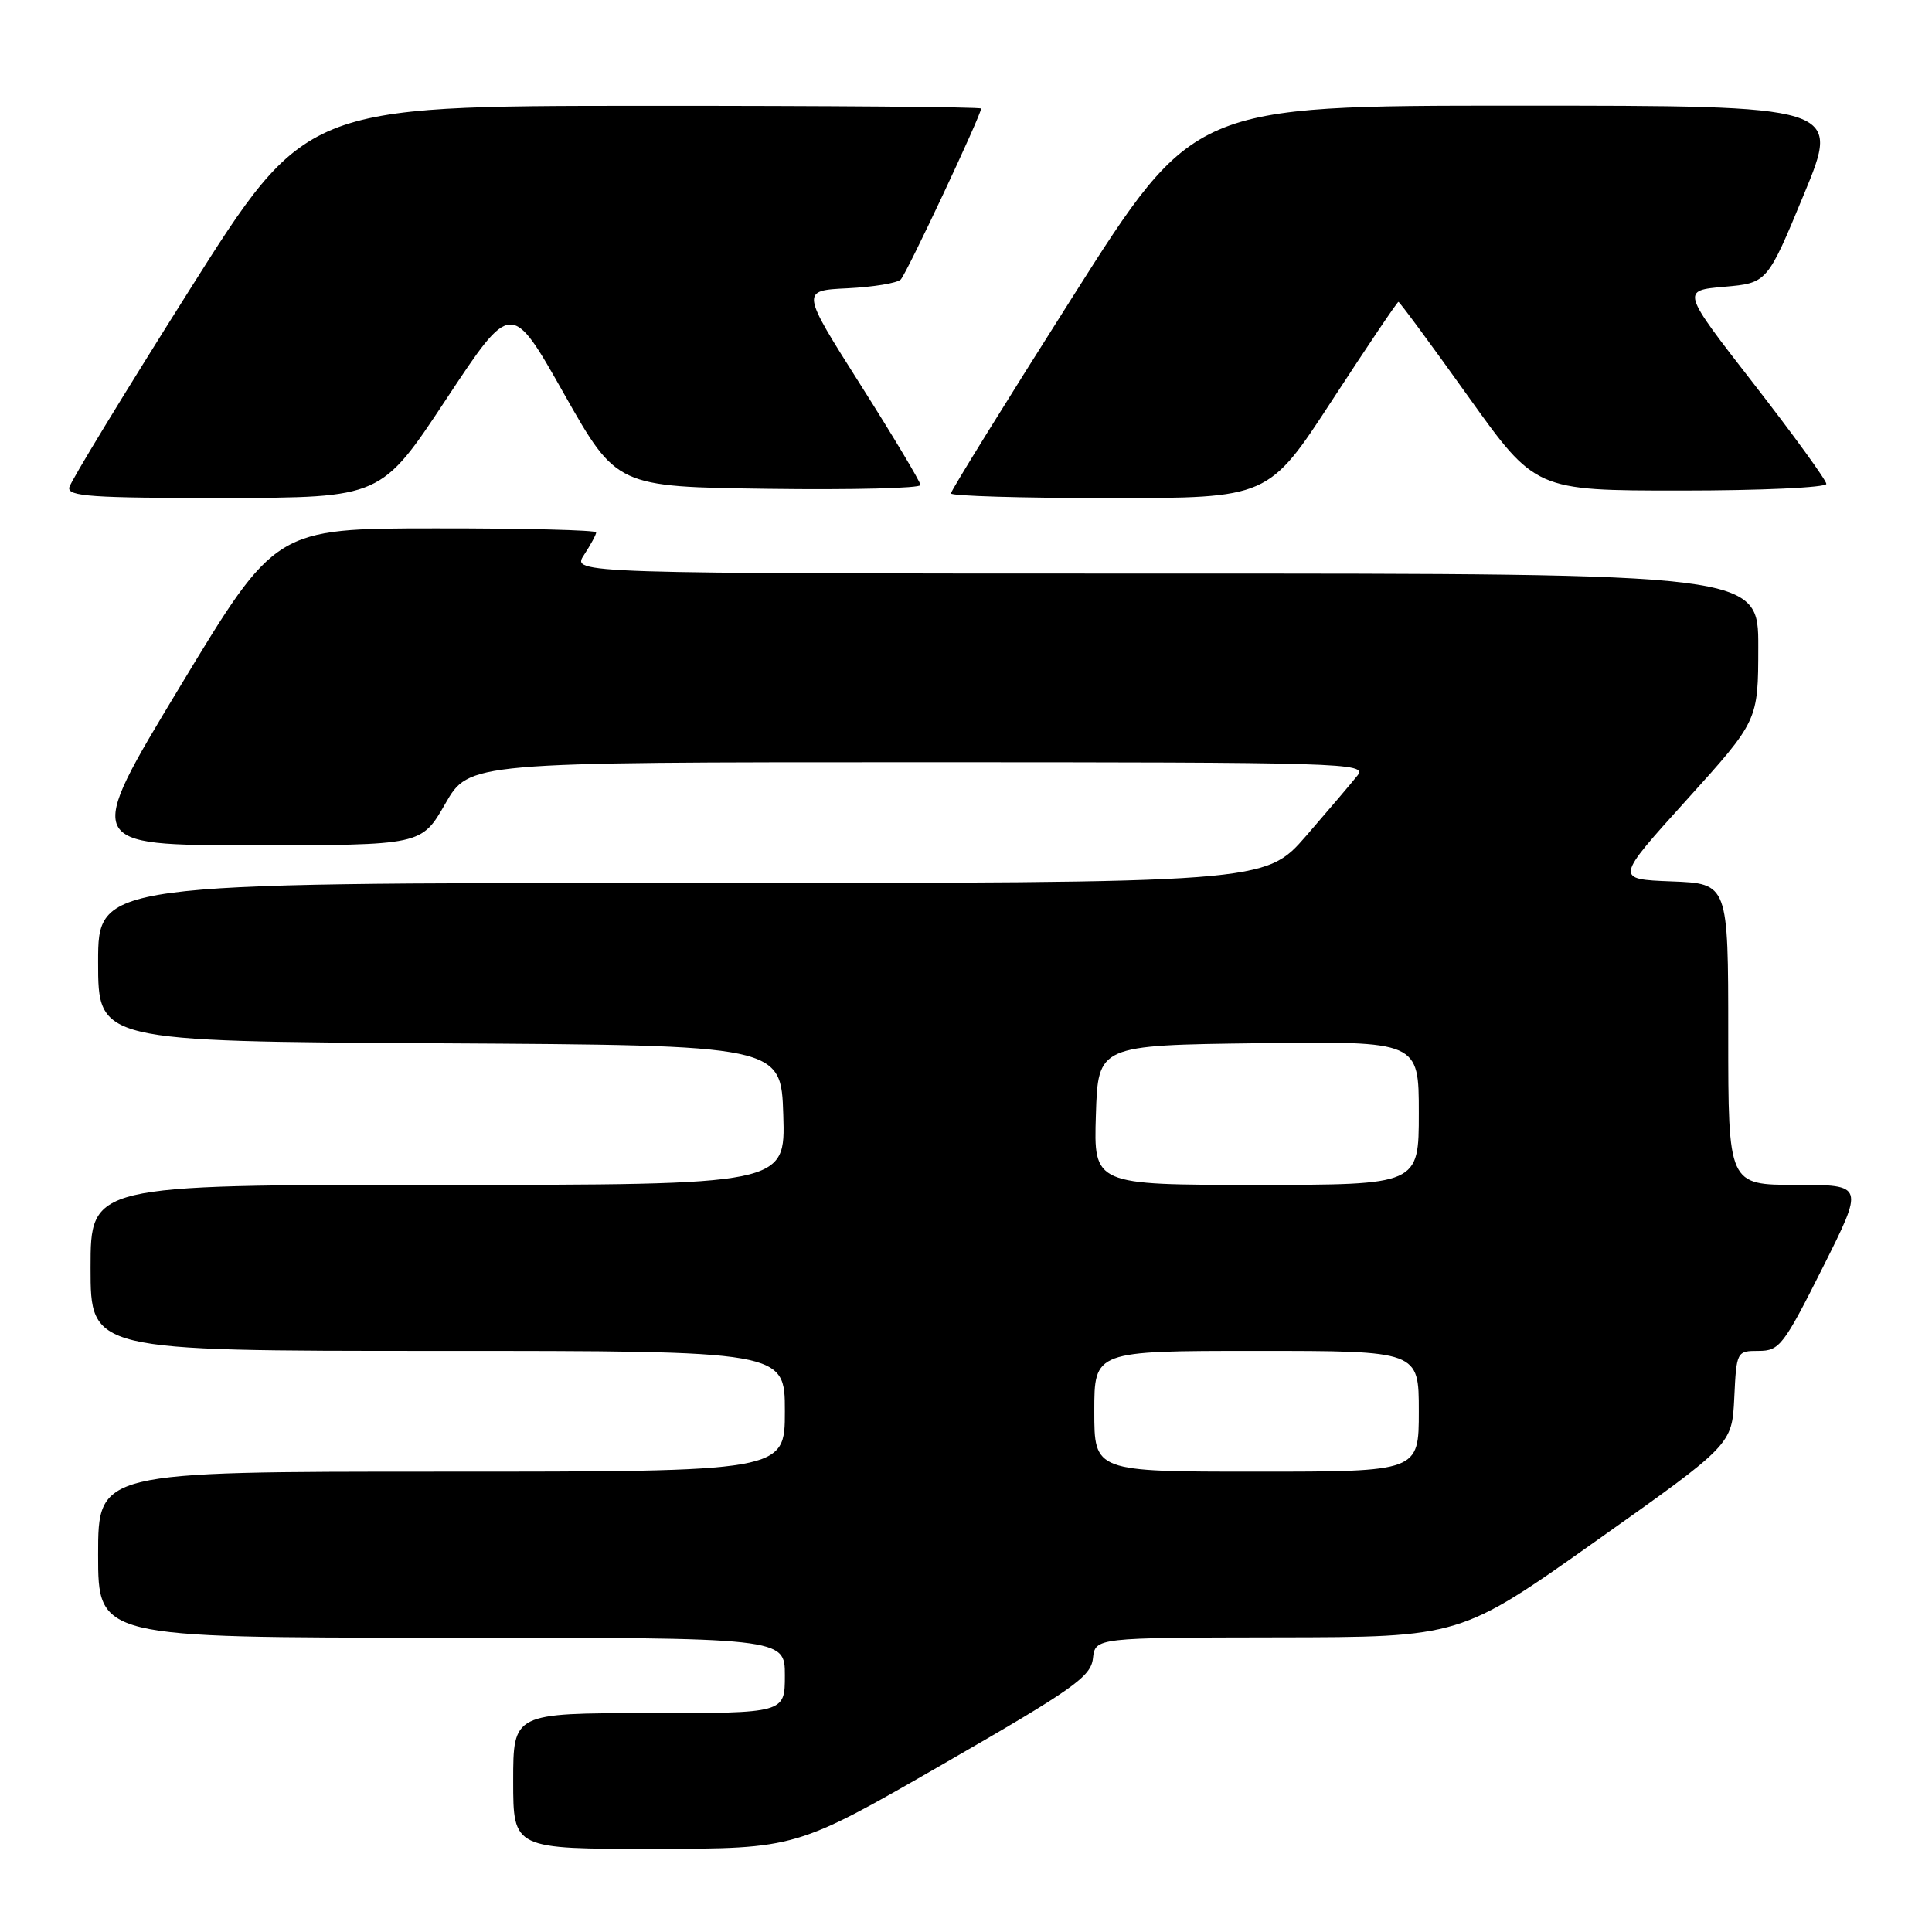 <?xml version="1.0" encoding="UTF-8" standalone="no"?>
<!DOCTYPE svg PUBLIC "-//W3C//DTD SVG 1.1//EN" "http://www.w3.org/Graphics/SVG/1.1/DTD/svg11.dtd" >
<svg xmlns="http://www.w3.org/2000/svg" xmlns:xlink="http://www.w3.org/1999/xlink" version="1.1" viewBox="0 0 256 256">
 <g >
 <path fill="currentColor"
d=" M 125.00 233.73 C 142.23 223.81 144.54 222.18 144.82 219.75 C 145.13 217.00 145.13 217.00 169.32 216.96 C 193.50 216.93 193.50 216.93 211.50 204.17 C 229.50 191.42 229.50 191.42 229.80 185.21 C 230.09 179.07 230.13 179.00 233.04 179.00 C 235.79 179.00 236.35 178.26 241.50 168.00 C 247.02 157.00 247.02 157.00 238.01 157.00 C 229.00 157.00 229.00 157.00 229.00 137.04 C 229.00 117.08 229.00 117.08 221.49 116.79 C 213.99 116.50 213.99 116.50 223.48 106.00 C 232.97 95.50 232.97 95.50 232.98 85.75 C 233.00 76.00 233.00 76.00 154.38 76.00 C 75.77 76.00 75.77 76.00 77.38 73.54 C 78.27 72.18 79.00 70.83 79.00 70.54 C 79.00 70.24 69.44 70.00 57.75 70.01 C 36.50 70.02 36.50 70.02 23.83 91.01 C 11.16 112.00 11.16 112.00 33.50 112.00 C 55.85 112.00 55.85 112.00 59.00 106.50 C 62.15 101.00 62.15 101.00 121.70 101.00 C 178.26 101.00 181.18 101.09 179.88 102.75 C 179.12 103.71 176.06 107.31 173.08 110.75 C 167.64 117.00 167.64 117.00 90.32 117.00 C 13.00 117.00 13.00 117.00 13.00 127.49 C 13.00 137.98 13.00 137.98 58.25 138.24 C 103.50 138.50 103.50 138.50 103.79 147.75 C 104.08 157.00 104.08 157.00 58.04 157.00 C 12.00 157.00 12.00 157.00 12.00 168.00 C 12.00 179.00 12.00 179.00 58.00 179.00 C 104.00 179.00 104.00 179.00 104.00 187.00 C 104.00 195.00 104.00 195.00 58.50 195.00 C 13.00 195.00 13.00 195.00 13.00 206.00 C 13.00 217.00 13.00 217.00 58.50 217.00 C 104.00 217.00 104.00 217.00 104.00 222.00 C 104.00 227.00 104.00 227.00 86.00 227.00 C 68.00 227.00 68.00 227.00 68.00 236.00 C 68.00 245.00 68.00 245.00 86.75 244.98 C 105.50 244.96 105.50 244.96 125.00 233.73 Z  M 59.13 52.89 C 67.76 39.83 67.76 39.83 74.73 52.17 C 81.71 64.50 81.71 64.50 101.85 64.77 C 112.93 64.92 121.99 64.69 121.97 64.27 C 121.96 63.85 118.39 57.88 114.03 51.00 C 106.11 38.50 106.11 38.50 112.31 38.20 C 115.71 38.03 118.88 37.51 119.35 37.04 C 120.13 36.27 130.00 15.26 130.00 14.38 C 130.00 14.17 109.86 14.01 85.25 14.02 C 40.50 14.04 40.50 14.04 25.00 38.60 C 16.47 52.11 9.35 63.80 9.18 64.58 C 8.91 65.77 12.19 66.00 29.68 65.98 C 50.50 65.95 50.50 65.95 59.13 52.89 Z  M 176.54 53.00 C 181.20 45.85 185.14 40.00 185.30 40.00 C 185.46 40.00 189.61 45.62 194.52 52.50 C 203.45 65.00 203.45 65.00 222.73 65.00 C 233.33 65.00 242.00 64.60 242.00 64.12 C 242.00 63.64 237.68 57.68 232.39 50.87 C 222.78 38.50 222.78 38.50 228.47 38.00 C 234.17 37.50 234.17 37.50 239.03 25.75 C 243.89 14.00 243.89 14.00 201.04 14.00 C 158.19 14.00 158.19 14.00 142.10 39.38 C 133.24 53.34 126.00 65.04 126.00 65.38 C 126.00 65.72 135.47 66.00 147.03 66.00 C 168.07 66.00 168.07 66.00 176.54 53.00 Z  M 145.00 187.00 C 145.00 179.00 145.00 179.00 166.50 179.00 C 188.00 179.00 188.00 179.00 188.00 187.00 C 188.00 195.00 188.00 195.00 166.50 195.00 C 145.00 195.00 145.00 195.00 145.00 187.00 Z  M 145.21 147.75 C 145.50 138.50 145.50 138.50 166.75 138.23 C 188.00 137.96 188.00 137.96 188.00 147.48 C 188.00 157.00 188.00 157.00 166.46 157.00 C 144.92 157.00 144.92 157.00 145.21 147.75 Z "/>
</g>
</svg>
